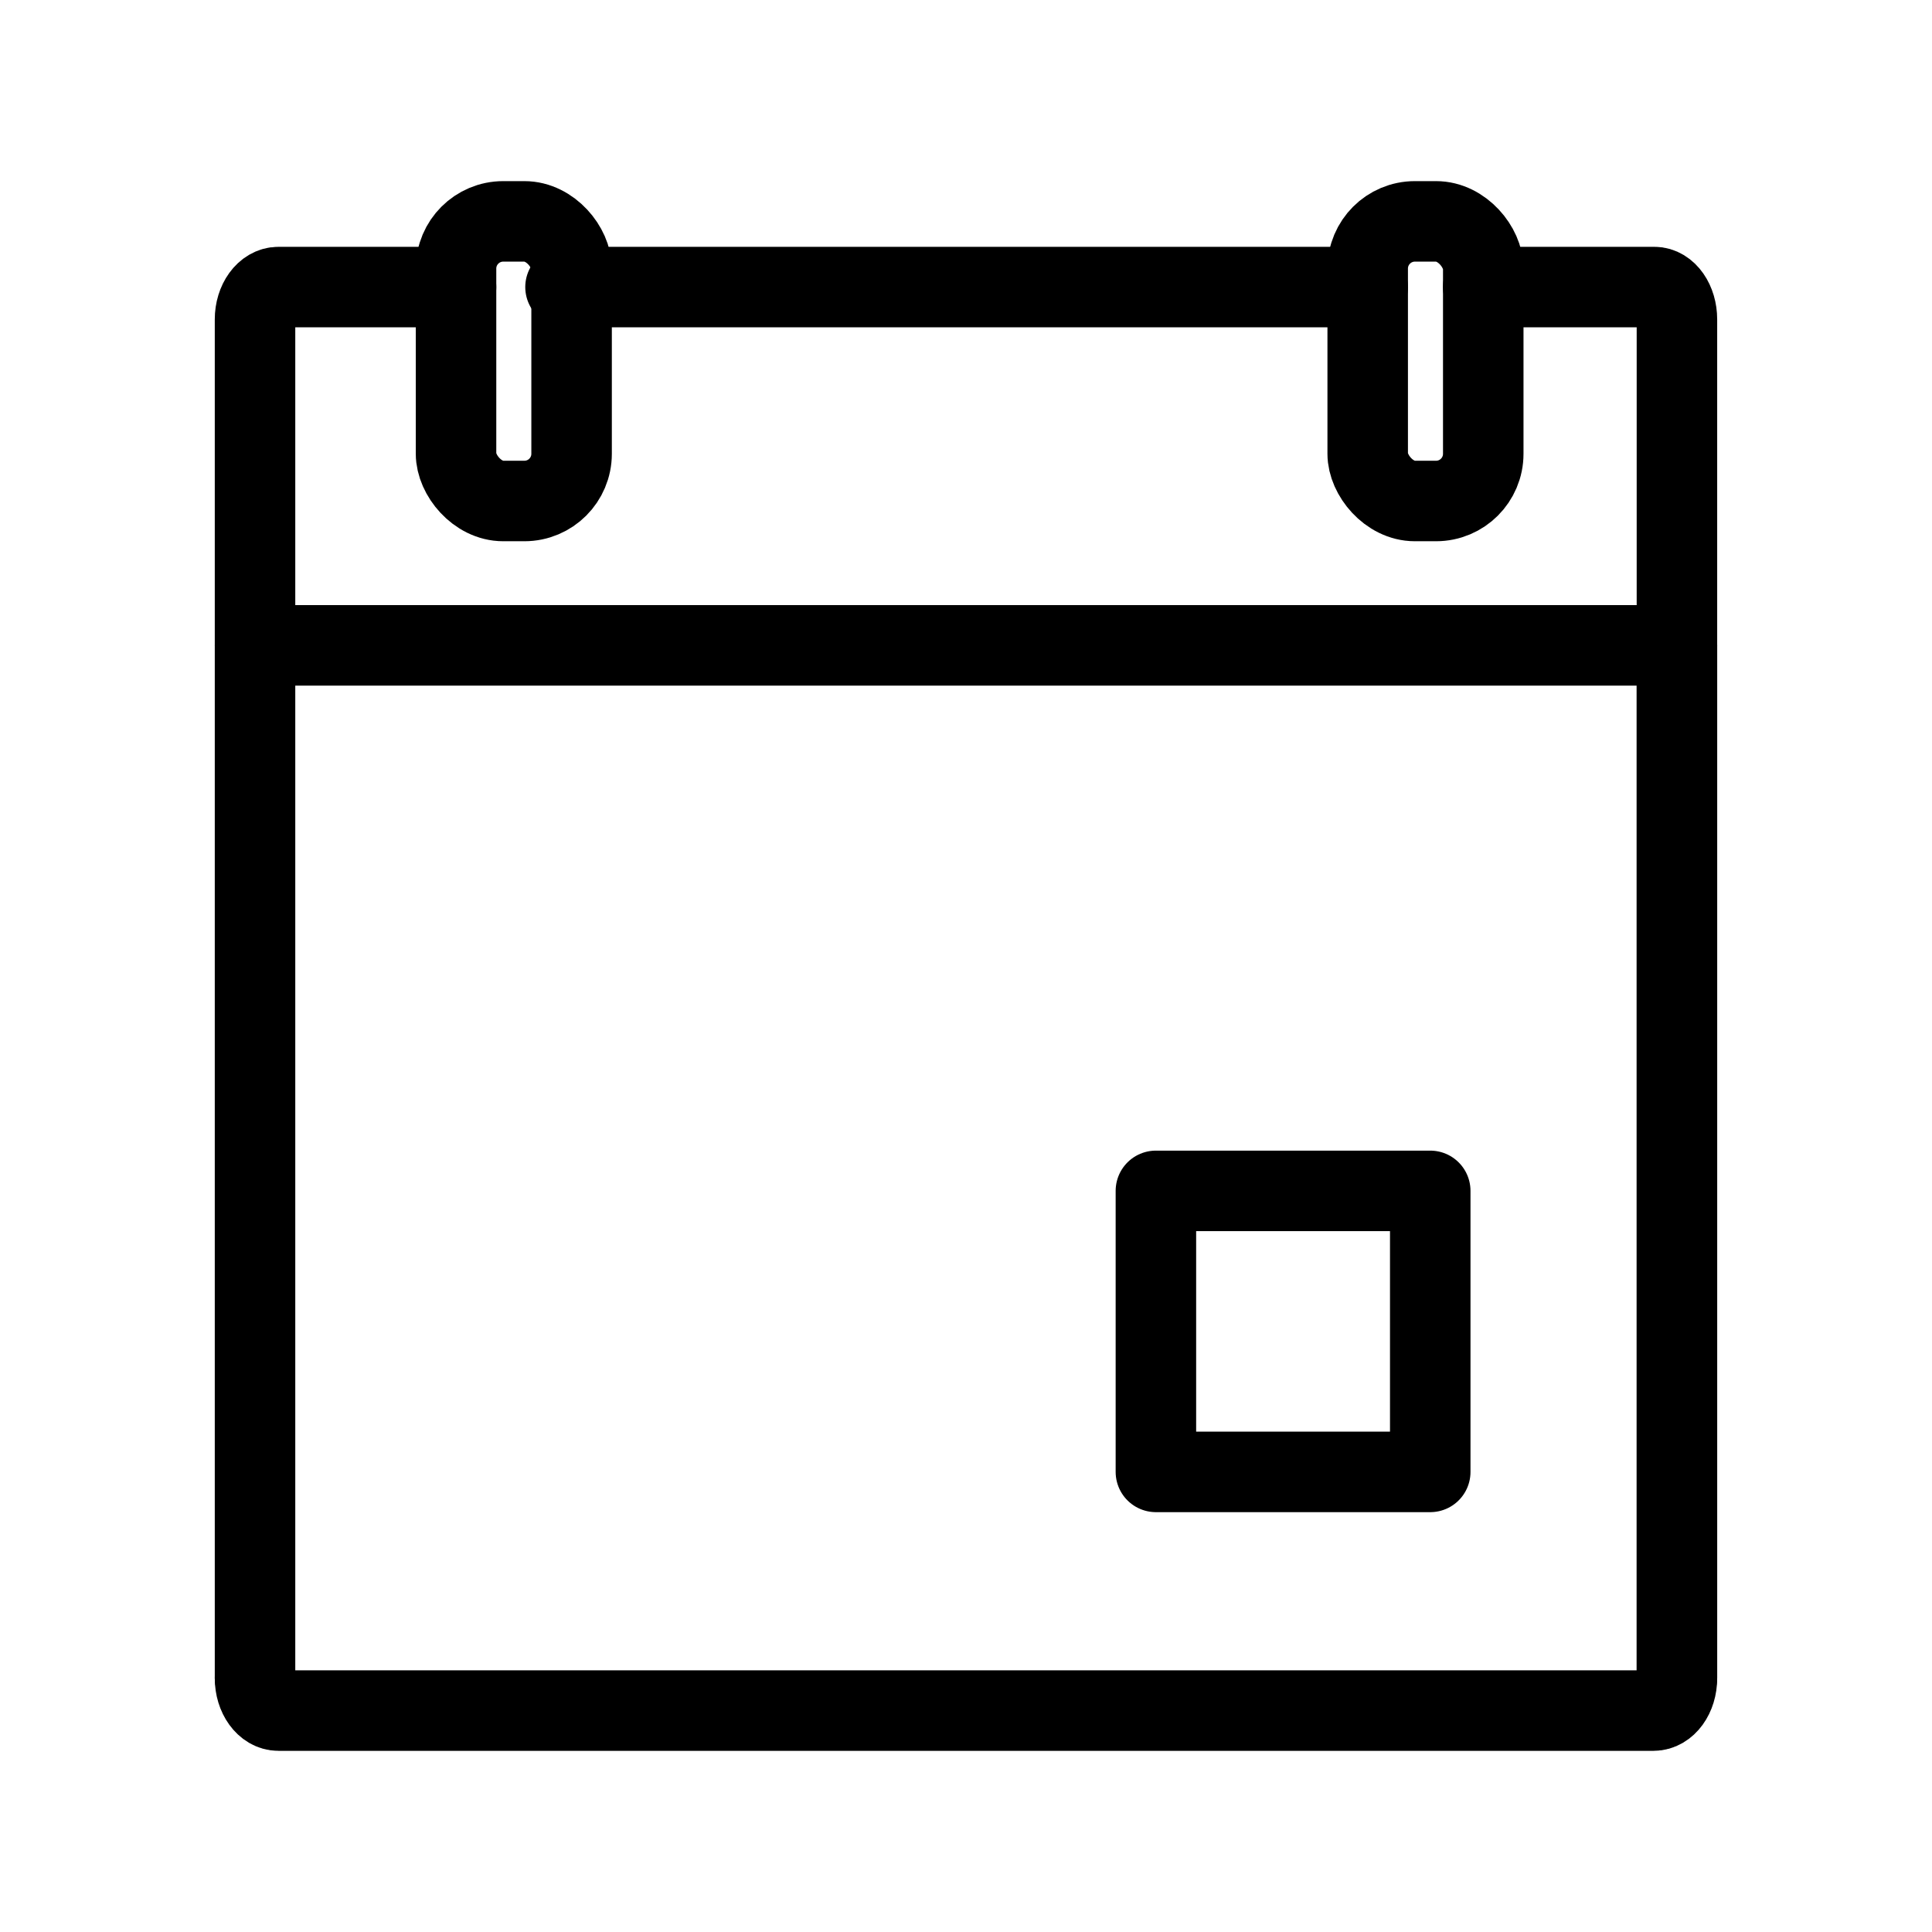 <?xml version="1.0" encoding="UTF-8"?><svg id="b" xmlns="http://www.w3.org/2000/svg" viewBox="0 0 48 48"><defs><style>.c{stroke-width:2px;fill:none;stroke:#000;stroke-linecap:round;stroke-linejoin:round;}</style></defs><rect class="c" x="28.718" y="29.587" width="6.816" height="6.982"/><rect class="c" x="33.98" y="5.5" width="2.871" height="6.947" rx="1.173" ry="1.173"/><rect class="c" x="11.33" y="5.5" width="2.871" height="6.947" rx="1.173" ry="1.173"/><line class="c" x1="14.05" y1="7.132" x2="33.98" y2="7.132"/><path class="c" d="m41.663,16.034v25.661c0,.445-.26.804-.582.804H6.917c-.32,0-.581-.36-.581-.804"/><path class="c" d="m11.33,7.132h-4.412c-.321,0-.582.36-.582.804v33.736"/><path class="c" d="m36.85,7.132h4.252c.31,0,.561.36.561.804v33.736"/><line class="c" x1="6.337" y1="16.034" x2="41.663" y2="16.034"/></svg>